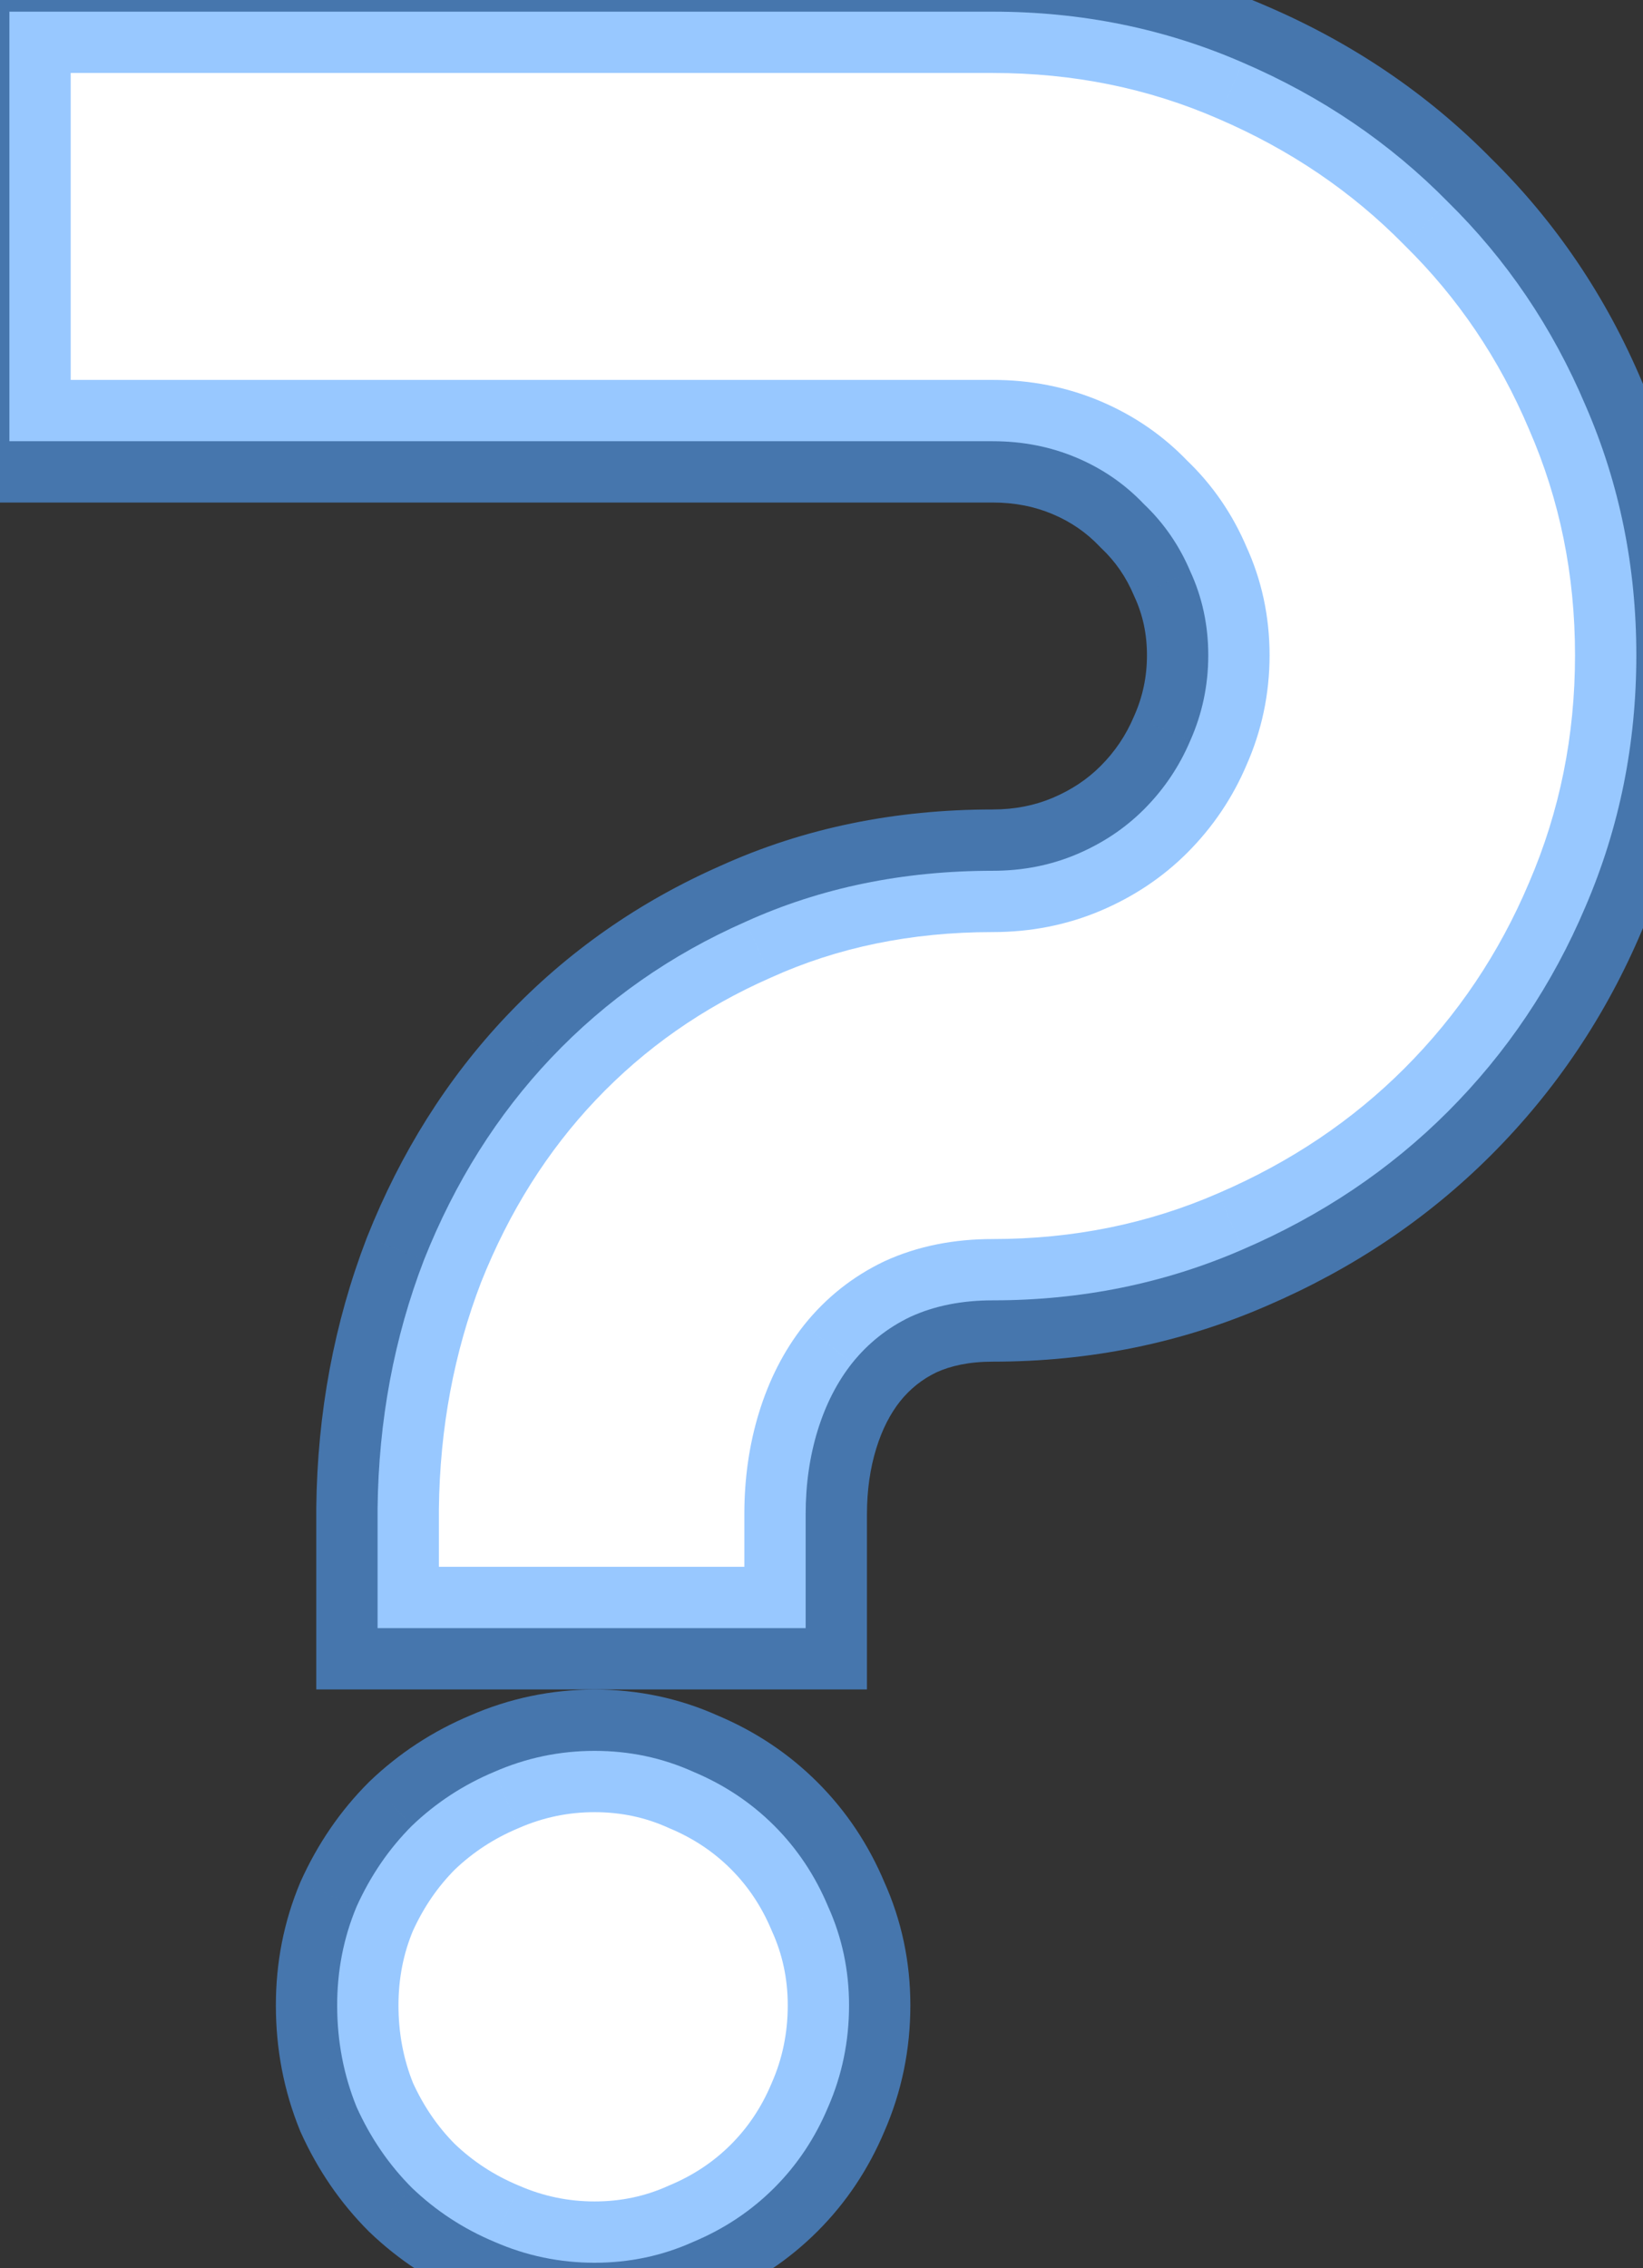 <svg width="134" height="185" viewBox="0 0 134 185" fill="none" xmlns="http://www.w3.org/2000/svg">
<rect x="0" y="0" width="134" height="185" fill="#333333" stroke="none"/>
<path d="M133.456 53.441C133.456 60.684 132.073 67.52 129.306 73.949C126.62 80.297 122.877 85.871 118.075 90.673C113.355 95.393 107.781 99.136 101.352 101.903C95.004 104.67 88.209 106.054 80.966 106.054C78.443 106.054 76.205 106.501 74.252 107.396C72.38 108.292 70.793 109.553 69.491 111.181C68.27 112.727 67.335 114.558 66.684 116.674C66.033 118.79 65.707 121.068 65.707 123.51V132.787H30.795V123.021C30.876 115.86 32.138 109.105 34.579 102.758C37.102 96.41 40.56 90.917 44.955 86.278C49.431 81.558 54.721 77.856 60.824 75.17C66.928 72.403 73.642 71.019 80.966 71.019C83.407 71.019 85.686 70.572 87.802 69.677C89.918 68.782 91.749 67.561 93.295 66.015C94.922 64.387 96.184 62.515 97.079 60.399C98.056 58.202 98.544 55.883 98.544 53.441C98.544 51 98.056 48.721 97.079 46.605C96.184 44.49 94.922 42.658 93.295 41.112C91.749 39.485 89.918 38.223 87.802 37.328C85.686 36.433 83.407 35.985 80.966 35.985H0.766V0.951H80.966C88.209 0.951 95.004 2.335 101.352 5.102C107.781 7.868 113.355 11.653 118.075 16.454C122.877 21.174 126.62 26.708 129.306 33.056C132.073 39.403 133.456 46.199 133.456 53.441ZM69.247 163.549C69.247 166.479 68.677 169.245 67.538 171.85C66.48 174.372 65.015 176.57 63.144 178.441C61.272 180.313 59.075 181.778 56.552 182.836C54.029 183.975 51.343 184.545 48.495 184.545C45.647 184.545 42.921 183.975 40.316 182.836C37.794 181.778 35.556 180.313 33.602 178.441C31.731 176.57 30.225 174.372 29.086 171.85C28.028 169.245 27.499 166.479 27.499 163.549C27.499 160.701 28.028 158.015 29.086 155.492C30.225 152.969 31.731 150.772 33.602 148.9C35.556 147.029 37.794 145.564 40.316 144.506C42.921 143.367 45.647 142.797 48.495 142.797C51.343 142.797 54.029 143.367 56.552 144.506C59.075 145.564 61.272 147.029 63.144 148.9C65.015 150.772 66.48 152.969 67.538 155.492C68.677 158.015 69.247 160.701 69.247 163.549Z" fill="white"/>
<path d="M129.306 73.949L124.713 71.973L124.707 71.987L124.701 72.001L129.306 73.949ZM118.075 90.673L121.611 94.208L118.075 90.673ZM101.352 101.903L99.375 97.311L99.364 97.315L99.354 97.32L101.352 101.903ZM74.252 107.396L72.169 102.851L72.132 102.868L72.095 102.886L74.252 107.396ZM69.491 111.181L65.587 108.057L65.577 108.07L65.567 108.082L69.491 111.181ZM65.707 132.787V137.787H70.707V132.787H65.707ZM30.795 132.787H25.795V137.787H30.795V132.787ZM30.795 123.021L25.795 122.965L25.795 122.993V123.021H30.795ZM34.579 102.758L29.933 100.911L29.922 100.937L29.912 100.963L34.579 102.758ZM44.955 86.278L41.327 82.838L41.325 82.84L44.955 86.278ZM60.824 75.17L62.838 79.746L62.863 79.735L62.889 79.724L60.824 75.17ZM97.079 60.399L92.51 58.369L92.492 58.41L92.474 58.451L97.079 60.399ZM97.079 46.605L92.474 48.554L92.506 48.628L92.539 48.701L97.079 46.605ZM93.295 41.112L89.67 44.556L89.758 44.649L89.851 44.737L93.295 41.112ZM0.766 35.985H-4.234V40.985H0.766V35.985ZM0.766 0.951V-4.049H-4.234V0.951H0.766ZM101.352 5.102L99.354 9.685L99.364 9.69L99.375 9.694L101.352 5.102ZM118.075 16.454L114.51 19.959L114.54 19.99L114.57 20.02L118.075 16.454ZM129.306 33.056L124.701 35.004L124.711 35.029L124.722 35.054L129.306 33.056ZM67.538 171.85L62.957 169.846L62.942 169.881L62.927 169.916L67.538 171.85ZM56.552 182.836L54.618 178.225L54.556 178.251L54.494 178.279L56.552 182.836ZM40.316 182.836L42.321 178.255L42.285 178.24L42.25 178.225L40.316 182.836ZM33.602 178.441L30.067 181.977L30.105 182.015L30.143 182.051L33.602 178.441ZM29.086 171.85L24.454 173.731L24.49 173.82L24.529 173.908L29.086 171.85ZM29.086 155.492L24.529 153.434L24.501 153.496L24.475 153.559L29.086 155.492ZM33.602 148.9L30.143 145.29L30.105 145.327L30.067 145.365L33.602 148.9ZM40.316 144.506L42.25 149.117L42.285 149.102L42.321 149.087L40.316 144.506ZM56.552 144.506L54.494 149.063L54.556 149.091L54.618 149.117L56.552 144.506ZM67.538 155.492L62.927 157.426L62.953 157.488L62.981 157.55L67.538 155.492ZM128.456 53.441C128.456 60.029 127.202 66.19 124.713 71.973L133.898 75.926C136.943 68.851 138.456 61.34 138.456 53.441H128.456ZM124.701 72.001C122.262 77.765 118.879 82.798 114.54 87.137L121.611 94.208C126.874 88.945 130.978 82.829 133.911 75.897L124.701 72.001ZM114.54 87.137C110.289 91.388 105.251 94.782 99.375 97.311L103.328 106.496C110.31 103.491 116.421 99.398 121.611 94.208L114.54 87.137ZM99.354 97.32C93.665 99.799 87.553 101.054 80.966 101.054V111.054C88.864 111.054 96.343 109.541 103.349 106.487L99.354 97.32ZM80.966 101.054C77.848 101.054 74.88 101.609 72.169 102.851L76.335 111.942C77.531 111.394 79.038 111.054 80.966 111.054V101.054ZM72.095 102.886C69.54 104.107 67.357 105.844 65.587 108.057L73.396 114.304C74.229 113.262 75.22 112.476 76.409 111.907L72.095 102.886ZM65.567 108.082C63.919 110.17 62.715 112.569 61.905 115.203L71.463 118.144C71.954 116.546 72.622 115.284 73.416 114.279L65.567 108.082ZM61.905 115.203C61.093 117.842 60.707 120.621 60.707 123.51H70.707C70.707 121.516 70.972 119.738 71.463 118.144L61.905 115.203ZM60.707 123.51V132.787H70.707V123.51H60.707ZM65.707 127.787H30.795V137.787H65.707V127.787ZM35.795 132.787V123.021H25.795V132.787H35.795ZM35.795 123.078C35.87 116.48 37.029 110.316 39.246 104.553L29.912 100.963C27.246 107.895 25.883 115.241 25.795 122.965L35.795 123.078ZM39.226 104.604C41.53 98.806 44.657 93.863 48.585 89.717L41.325 82.84C36.464 87.971 32.674 94.014 29.933 100.911L39.226 104.604ZM48.583 89.719C52.59 85.493 57.327 82.171 62.838 79.746L58.81 70.593C52.114 73.54 46.272 77.623 41.327 82.838L48.583 89.719ZM62.889 79.724C68.285 77.277 74.287 76.019 80.966 76.019V66.019C72.996 66.019 65.57 67.529 58.76 70.616L62.889 79.724ZM80.966 76.019C84.034 76.019 86.98 75.454 89.75 74.282L85.854 65.072C84.392 65.69 82.781 66.019 80.966 66.019V76.019ZM89.75 74.282C92.428 73.148 94.806 71.575 96.831 69.55L89.759 62.479C88.691 63.547 87.407 64.415 85.854 65.072L89.75 74.282ZM96.831 69.55C98.912 67.468 100.537 65.058 101.684 62.348L92.474 58.451C91.831 59.973 90.933 61.306 89.759 62.479L96.831 69.55ZM101.648 62.43C102.913 59.584 103.544 56.571 103.544 53.441H93.544C93.544 55.194 93.198 56.821 92.51 58.369L101.648 62.43ZM103.544 53.441C103.544 50.312 102.913 47.314 101.619 44.51L92.539 48.701C93.198 50.128 93.544 51.688 93.544 53.441H103.544ZM101.684 44.657C100.527 41.924 98.876 39.518 96.739 37.487L89.851 44.737C90.969 45.799 91.84 47.055 92.474 48.554L101.684 44.657ZM96.92 37.669C94.889 35.531 92.483 33.88 89.75 32.723L85.854 41.933C87.352 42.567 88.608 43.438 89.67 44.556L96.92 37.669ZM89.75 32.723C86.98 31.551 84.034 30.985 80.966 30.985V40.985C82.781 40.985 84.392 41.315 85.854 41.933L89.75 32.723ZM80.966 30.985H0.766V40.985H80.966V30.985ZM5.766 35.985V0.951H-4.234V35.985H5.766ZM0.766 5.951H80.966V-4.049H0.766V5.951ZM80.966 5.951C87.553 5.951 93.665 7.205 99.354 9.685L103.349 0.518C96.343 -2.536 88.864 -4.049 80.966 -4.049V5.951ZM99.375 9.694C105.233 12.215 110.262 15.638 114.51 19.959L121.641 12.949C116.449 7.667 110.328 3.522 103.328 0.509L99.375 9.694ZM114.57 20.02C118.891 24.267 122.266 29.248 124.701 35.004L133.911 31.108C130.975 24.168 126.863 18.081 121.58 12.889L114.57 20.02ZM124.722 35.054C127.202 40.742 128.456 46.854 128.456 53.441H138.456C138.456 45.543 136.943 38.065 133.889 31.058L124.722 35.054ZM64.247 163.549C64.247 165.81 63.812 167.893 62.957 169.846L72.119 173.854C73.543 170.598 74.247 167.147 74.247 163.549H64.247ZM62.927 169.916C62.112 171.86 61.005 173.509 59.608 174.906L66.679 181.977C69.025 179.631 70.849 176.884 72.149 173.783L62.927 169.916ZM59.608 174.906C58.211 176.303 56.563 177.41 54.618 178.225L58.485 187.447C61.587 186.146 64.333 184.323 66.679 181.977L59.608 174.906ZM54.494 178.279C52.637 179.118 50.655 179.545 48.495 179.545V189.545C52.032 189.545 55.421 188.833 58.61 187.393L54.494 178.279ZM48.495 179.545C46.335 179.545 44.291 179.117 42.321 178.255L38.312 187.417C41.55 188.833 44.959 189.545 48.495 189.545V179.545ZM42.25 178.225C40.286 177.402 38.567 176.274 37.062 174.831L30.143 182.051C32.544 184.352 35.301 186.154 38.383 187.447L42.25 178.225ZM37.138 174.906C35.712 173.48 34.545 171.79 33.643 169.792L24.529 173.908C25.905 176.955 27.749 179.659 30.067 181.977L37.138 174.906ZM33.718 169.968C32.913 167.986 32.499 165.861 32.499 163.549H22.499C22.499 167.096 23.143 170.504 24.454 173.731L33.718 169.968ZM32.499 163.549C32.499 161.337 32.906 159.311 33.697 157.426L24.475 153.559C23.15 156.719 22.499 160.064 22.499 163.549H32.499ZM33.643 157.55C34.545 155.552 35.712 153.861 37.138 152.436L30.067 145.365C27.749 147.683 25.905 150.387 24.529 153.434L33.643 157.55ZM37.062 152.51C38.567 151.068 40.286 149.94 42.25 149.117L38.383 139.895C35.301 141.187 32.544 142.989 30.143 145.29L37.062 152.51ZM42.321 149.087C44.291 148.224 46.335 147.797 48.495 147.797V137.797C44.959 137.797 41.55 138.509 38.312 139.925L42.321 149.087ZM48.495 147.797C50.655 147.797 52.637 148.224 54.494 149.063L58.61 139.949C55.421 138.509 52.032 137.797 48.495 137.797V147.797ZM54.618 149.117C56.563 149.932 58.211 151.039 59.608 152.436L66.679 145.365C64.333 143.019 61.587 141.195 58.485 139.895L54.618 149.117ZM59.608 152.436C61.005 153.833 62.112 155.481 62.927 157.426L72.149 153.559C70.849 150.457 69.025 147.711 66.679 145.365L59.608 152.436ZM62.981 157.55C63.82 159.407 64.247 161.389 64.247 163.549H74.247C74.247 160.012 73.535 156.623 72.095 153.434L62.981 157.55Z" fill="#54A4FF" fill-opacity="0.6"/>
</svg>
